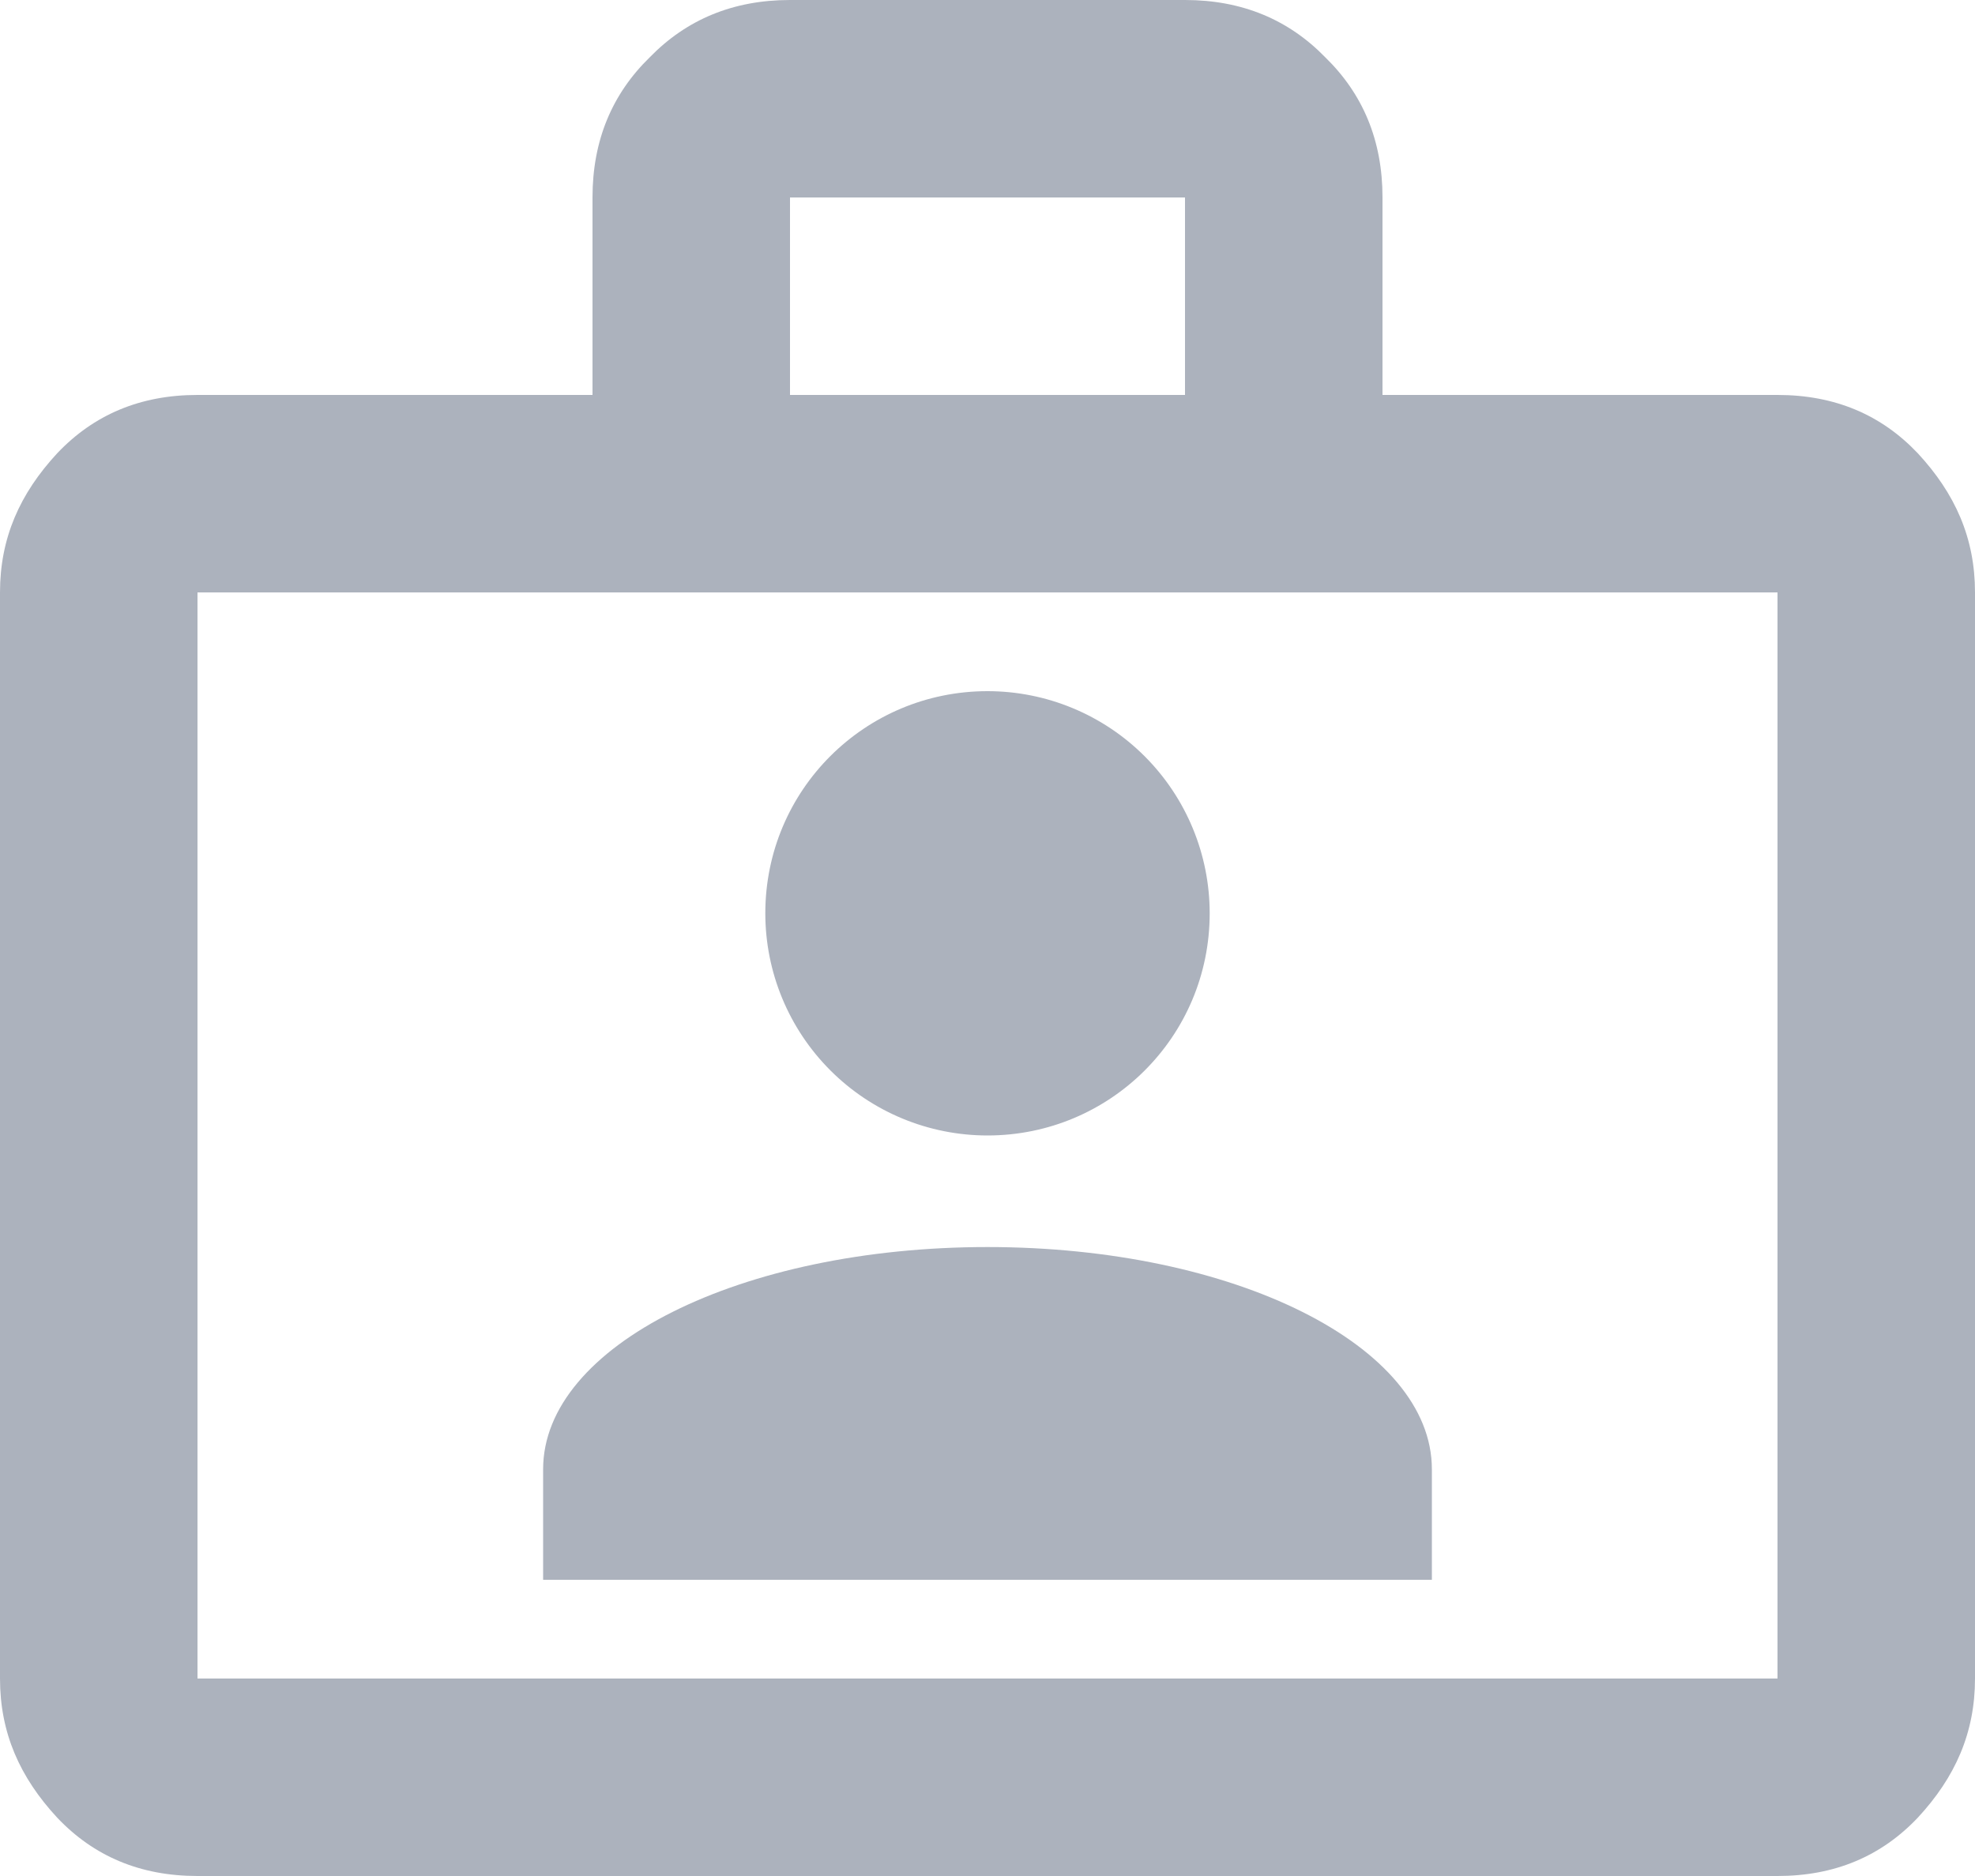<svg width="20" height="19" viewBox="0 0 20 19" fill="none" xmlns="http://www.w3.org/2000/svg">
<path d="M18 4C18.58 4 19.05 4.2 19.42 4.59C19.8 5 20 5.45 20 6V17C20 17.55 19.8 18 19.42 18.41C19.05 18.8 18.58 19 18 19H2C1.42 19 0.95 18.8 0.58 18.41C0.2 18 0 17.55 0 17V6C0 5.45 0.2 5 0.58 4.59C0.95 4.2 1.42 4 2 4H6V2C6 1.42 6.2 0.95 6.58 0.58C6.95 0.2 7.42 0 8 0H12C12.58 0 13.05 0.2 13.42 0.58C13.8 0.95 14 1.42 14 2V4H18ZM2 6V17H18V6H2ZM12 4V2H8V4H12ZM10 7C10.597 7 11.169 7.237 11.591 7.659C12.013 8.081 12.25 8.653 12.25 9.25C12.25 10.5 11.24 11.5 10 11.5C9.403 11.5 8.831 11.263 8.409 10.841C7.987 10.419 7.75 9.847 7.75 9.25C7.75 8 8.76 7 10 7ZM14.5 16H5.5V14.88C5.5 13.63 7.5 12.63 10 12.63C12.5 12.63 14.5 13.63 14.5 14.88V16Z" fill="#ACB2BD"/>
</svg>
